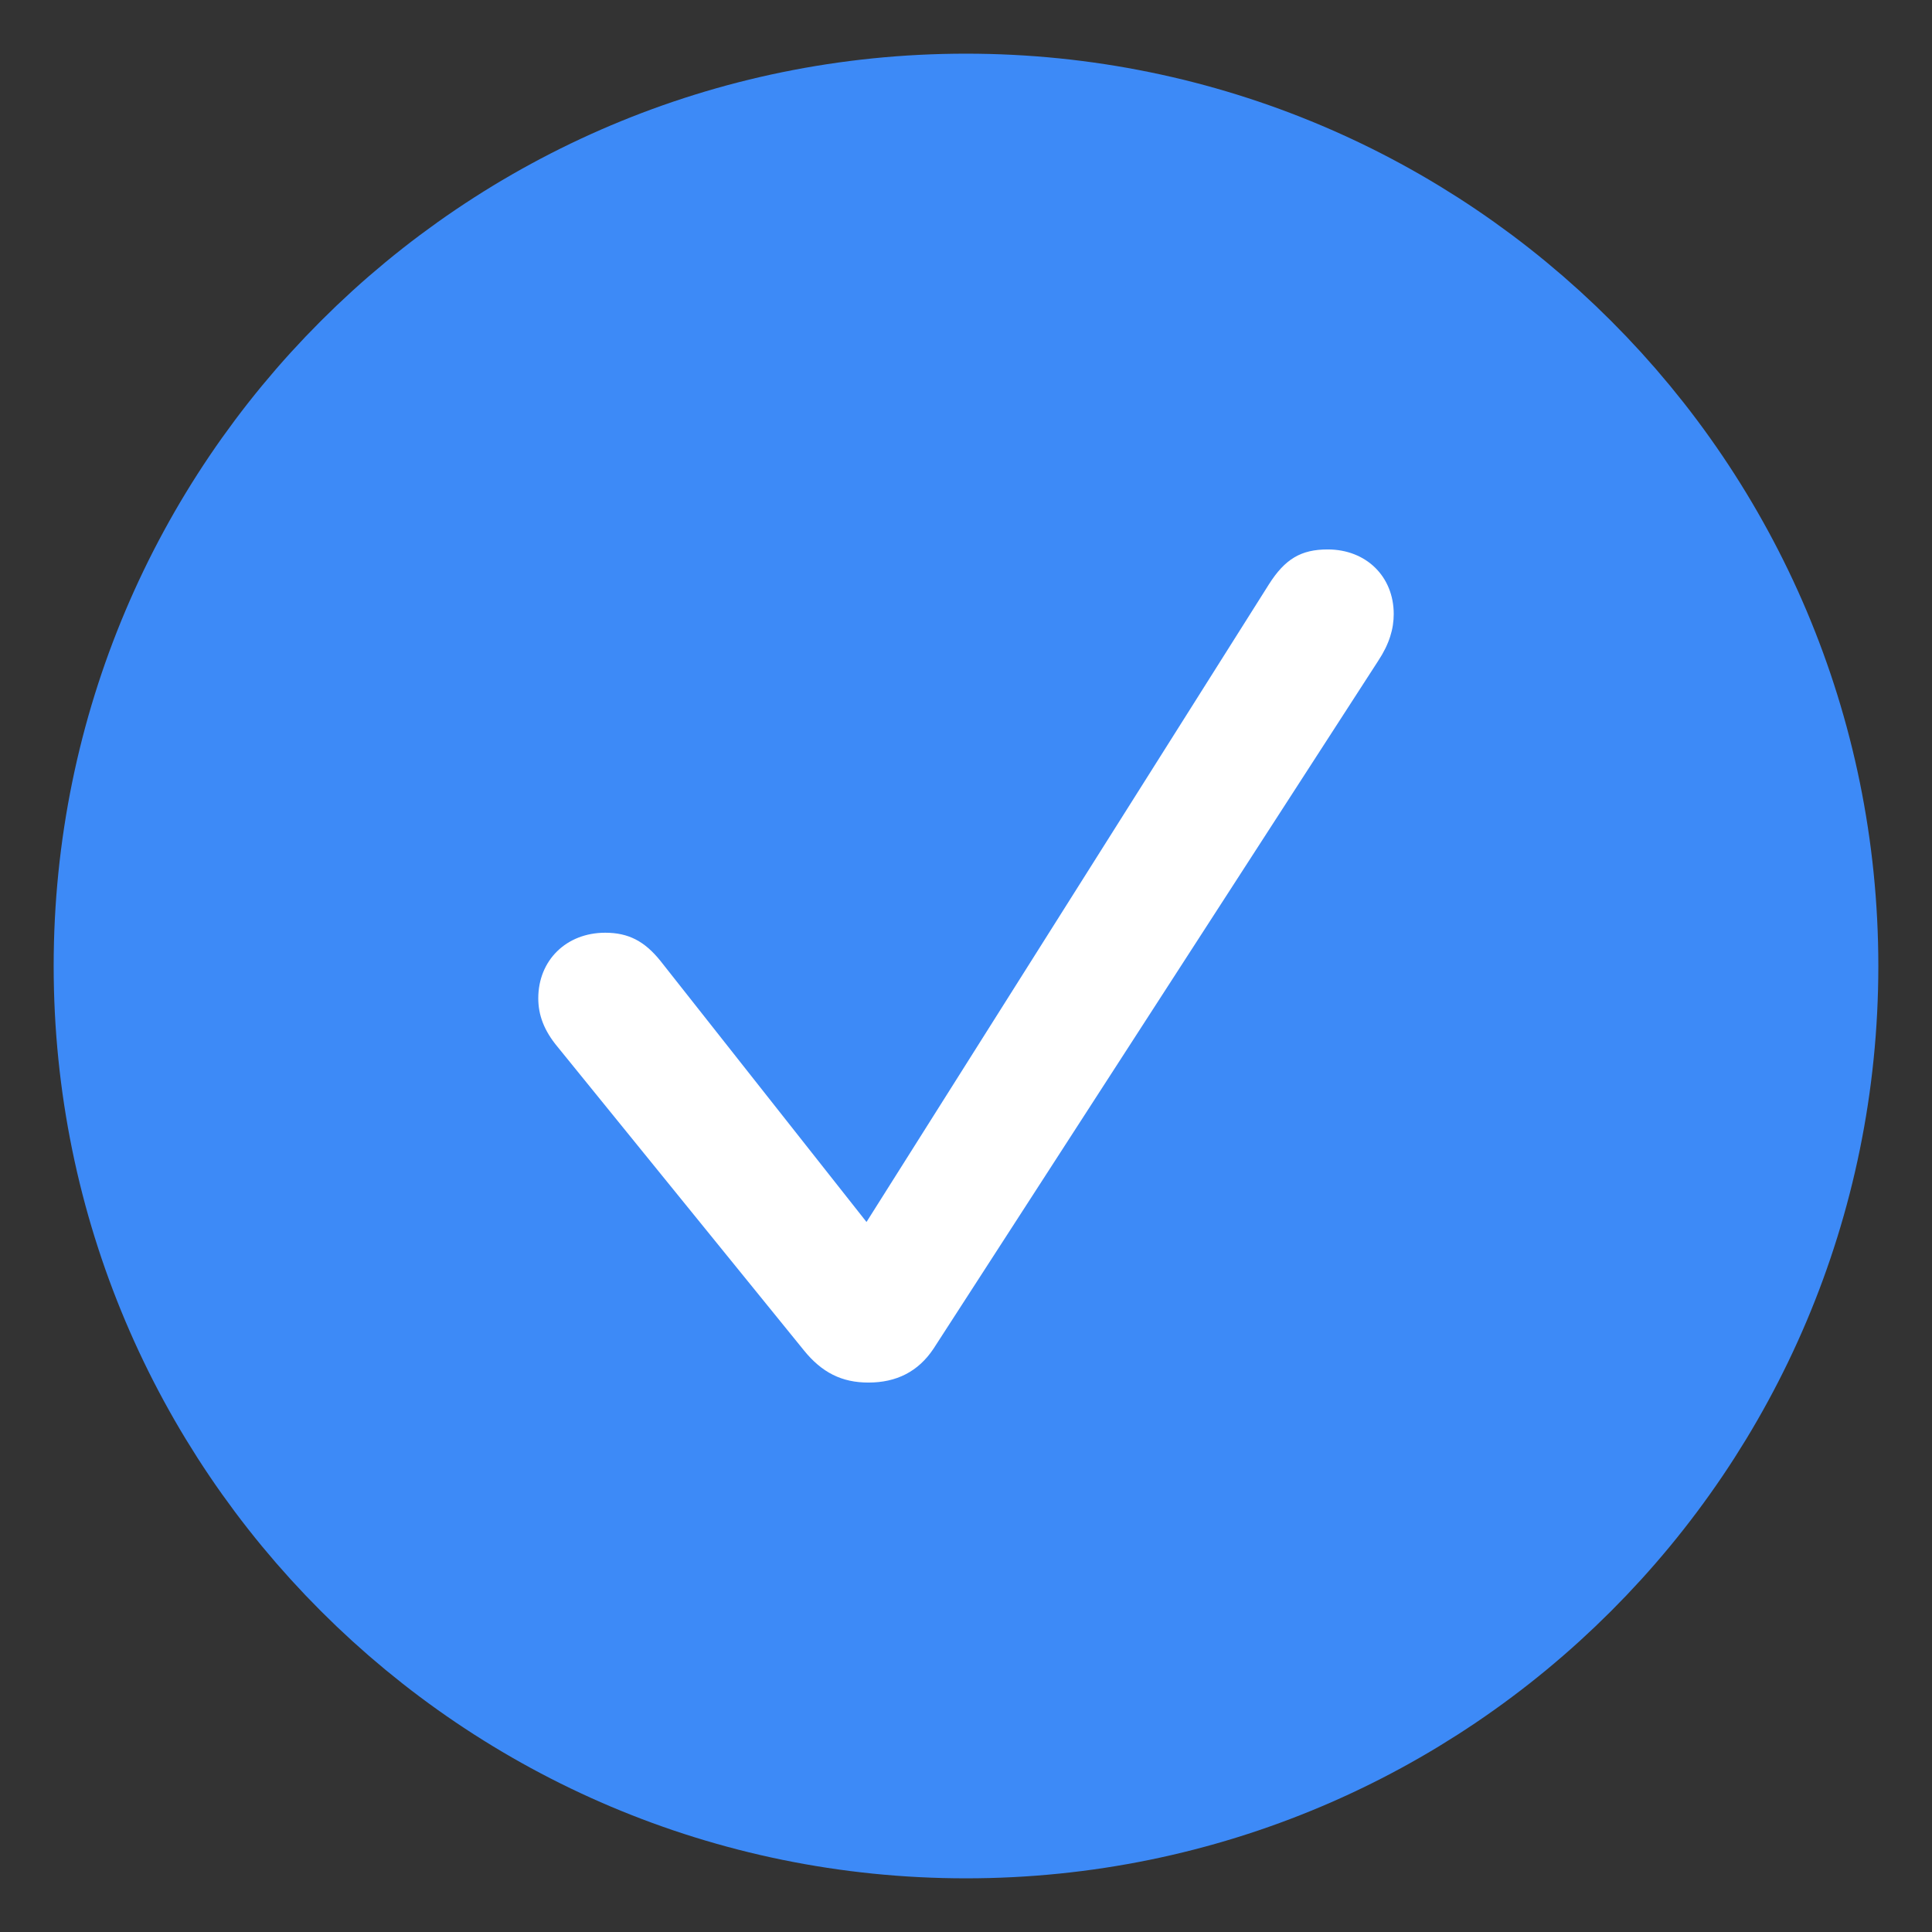 <svg width="18" height="18" viewBox="0 0 18 18" fill="none" xmlns="http://www.w3.org/2000/svg">
<rect x="0" y="0" width="18" height="18" fill="#333333" stroke="none"/>
<g id="&#233;&#128;&#137;&#228;&#184;&#173;" clip-path="url(#clip0_8510_135701)">
<path id="Vector" d="M9 16.5C11.071 16.5 12.946 15.661 14.303 14.303C15.661 12.946 16.5 11.071 16.5 9C16.5 6.929 15.661 5.054 14.303 3.697C12.946 2.339 11.071 1.5 9 1.5C6.929 1.5 5.054 2.339 3.697 3.697C2.339 5.054 1.5 6.929 1.5 9C1.5 11.071 2.339 12.946 3.697 14.303C5.054 15.661 6.929 16.5 9 16.5Z" fill="#3D8AF7" stroke="#3D8AF7" stroke-width="2" stroke-linejoin="round"/>
<path id="SF Icon / checkmark" d="M8.091 12.881C8.352 12.881 8.555 12.779 8.697 12.566L12.839 6.159C12.945 5.999 12.985 5.858 12.985 5.721C12.985 5.371 12.728 5.119 12.37 5.119C12.122 5.119 11.972 5.207 11.821 5.446L8.073 11.385L6.152 8.951C6.006 8.77 5.856 8.69 5.639 8.69C5.276 8.69 5.015 8.947 5.015 9.301C5.015 9.456 5.068 9.602 5.197 9.756L7.489 12.58C7.657 12.788 7.843 12.881 8.091 12.881Z" fill="white"/>
</g>
<defs>
<clipPath id="clip0_8510_135701">
<rect width="18" height="18" fill="white"/>
</clipPath>
</defs>
</svg>
